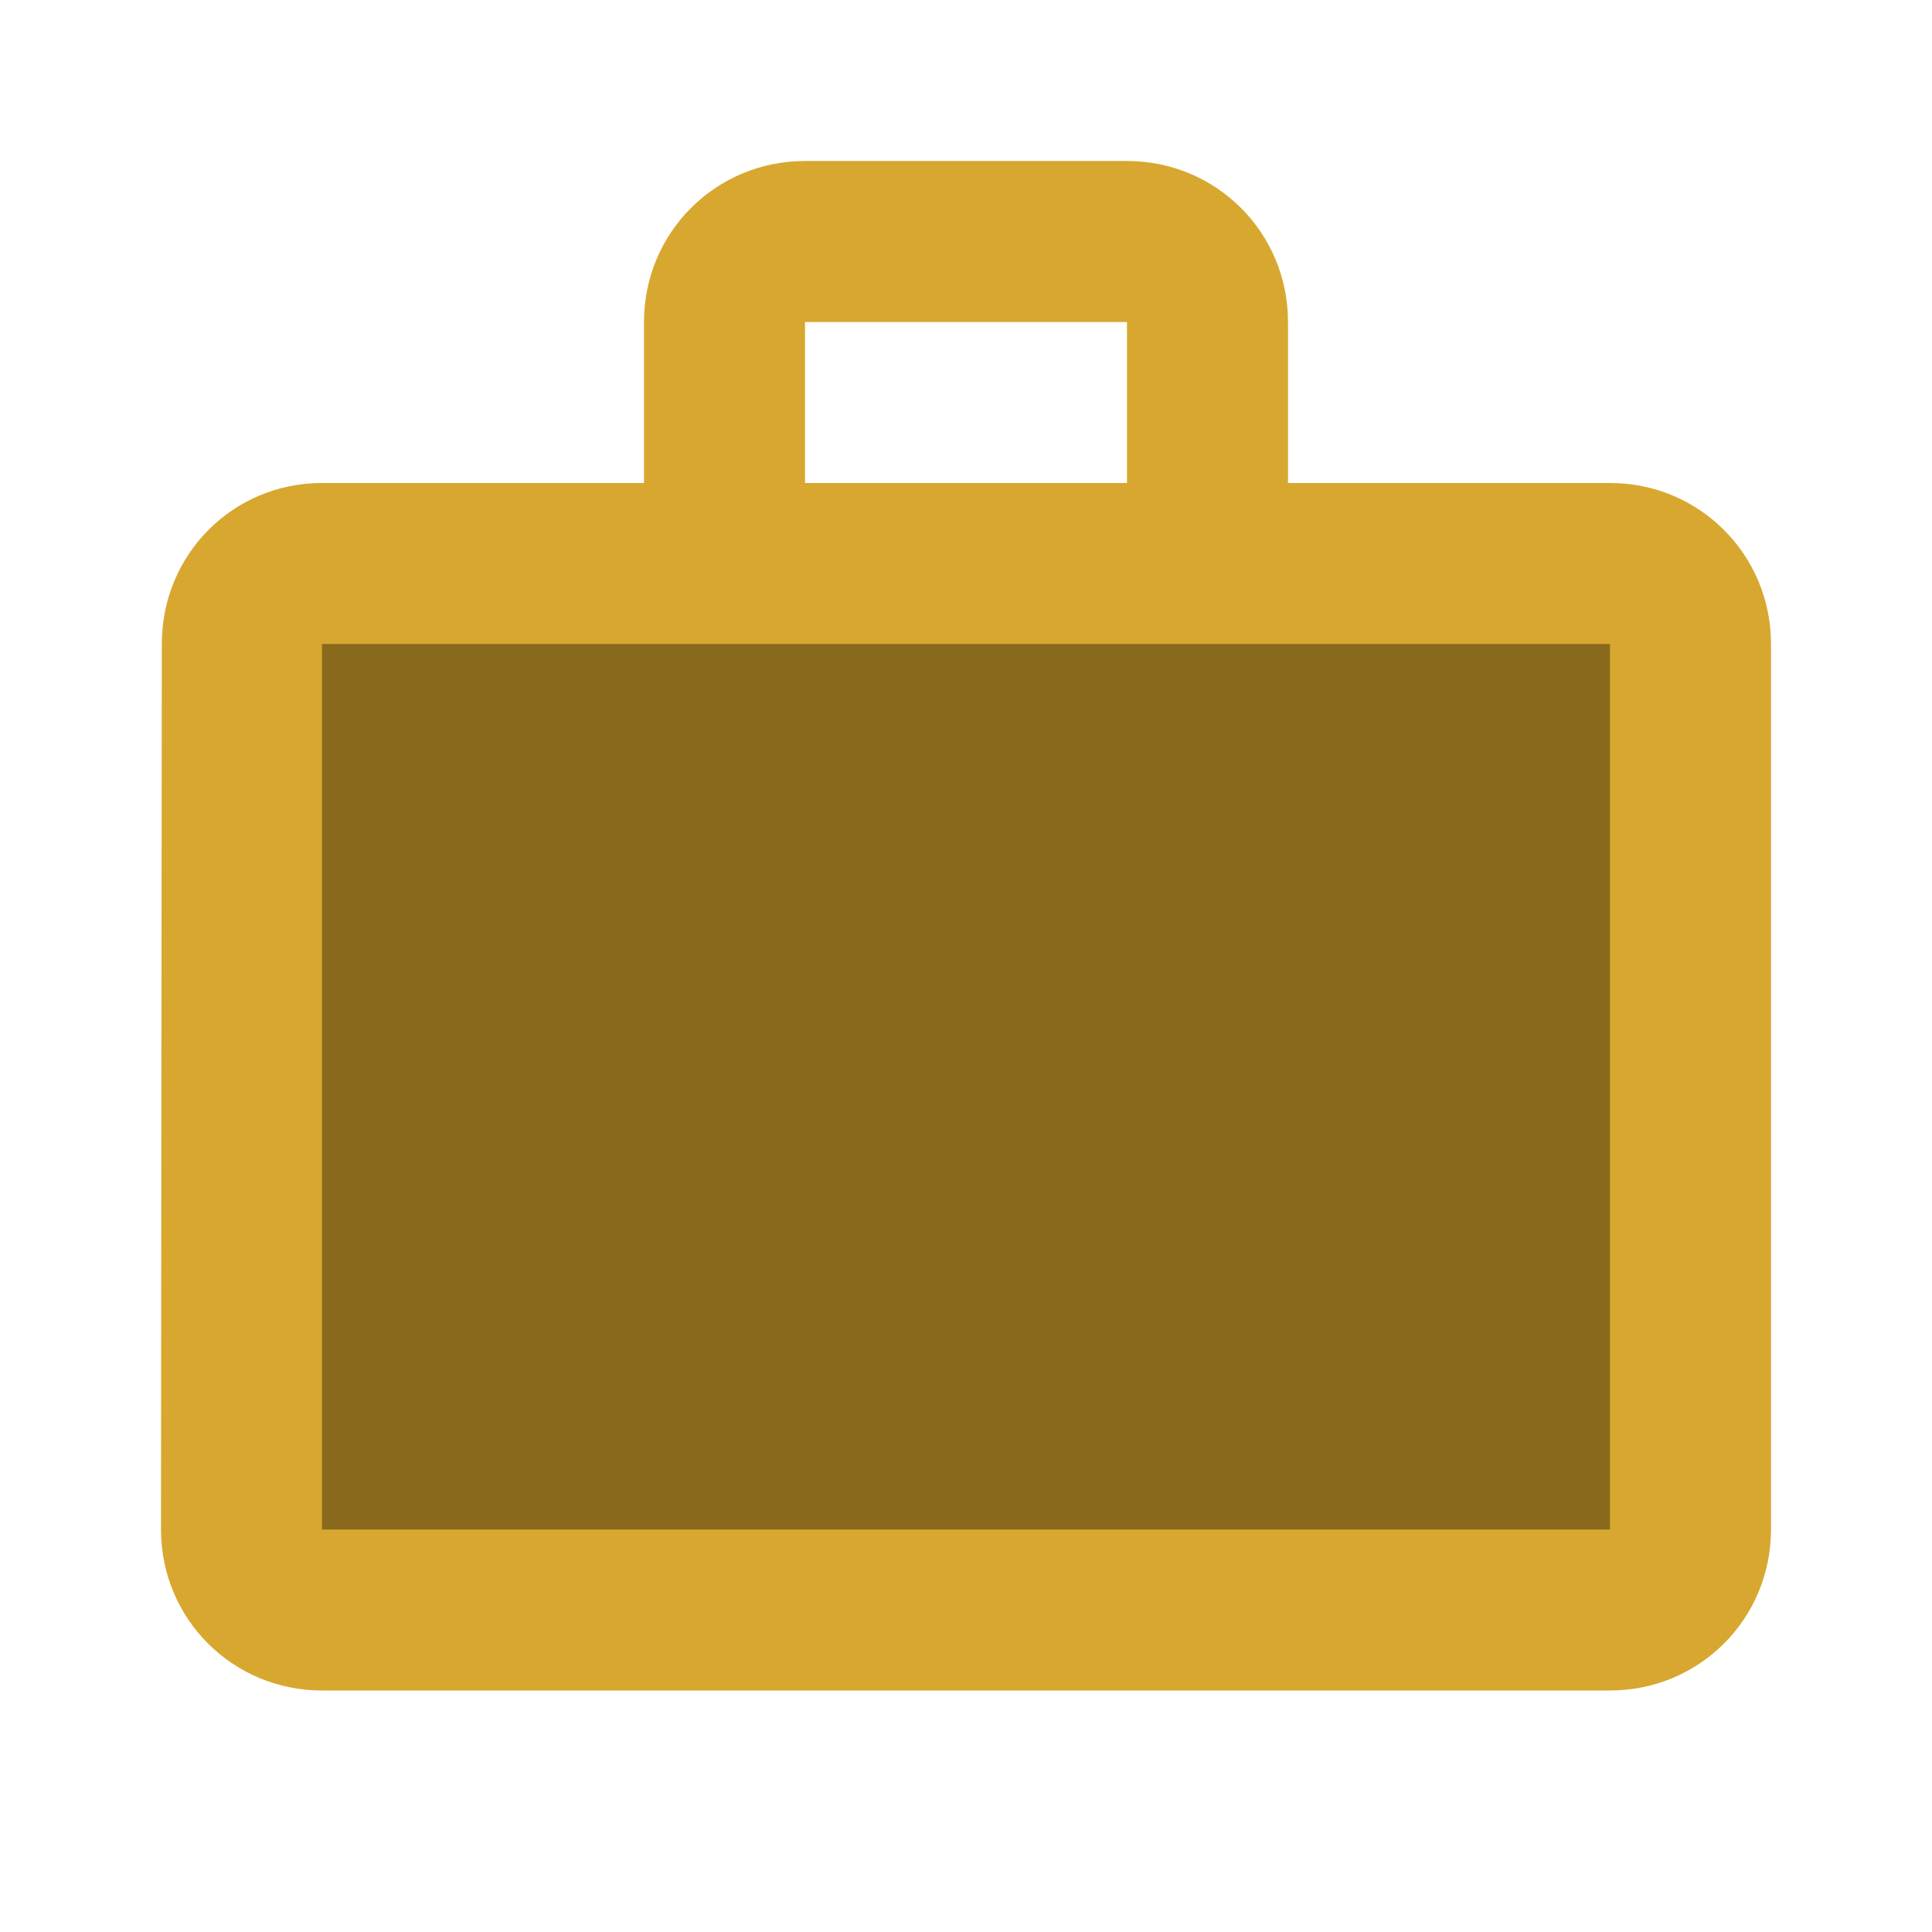 <?xml version="1.0" encoding="UTF-8" standalone="no"?>
<!DOCTYPE svg PUBLIC "-//W3C//DTD SVG 1.1//EN" "http://www.w3.org/Graphics/SVG/1.1/DTD/svg11.dtd">
<svg width="100%" height="100%" viewBox="0 0 24 24" version="1.1" xmlns="http://www.w3.org/2000/svg" xmlns:xlink="http://www.w3.org/1999/xlink" xml:space="preserve" xmlns:serif="http://www.serif.com/" style="fill-rule:evenodd;clip-rule:evenodd;stroke-linejoin:round;stroke-miterlimit:2;">
    <rect x="0" y="0" width="24" height="24" style="fill:none;fill-rule:nonzero;"/>
    <rect x="3.613" y="7.588" width="16.758" height="12.143" style="fill:rgb(137,106,28);"/>
    <path d="M14,6L14,4L10,4L10,6L14,6ZM4,8L4,19L20,19L20,8L4,8ZM20,6C21.11,6 22,6.89 22,8L22,19C22,20.11 21.11,21 20,21L4,21C2.89,21 2,20.11 2,19L2.01,8C2.01,6.89 2.89,6 4,6L8,6L8,4C8,2.89 8.89,2 10,2L14,2C15.11,2 16,2.89 16,4L16,6L20,6Z" style="fill:rgb(215,167,47);fill-rule:nonzero;"/>
</svg>

